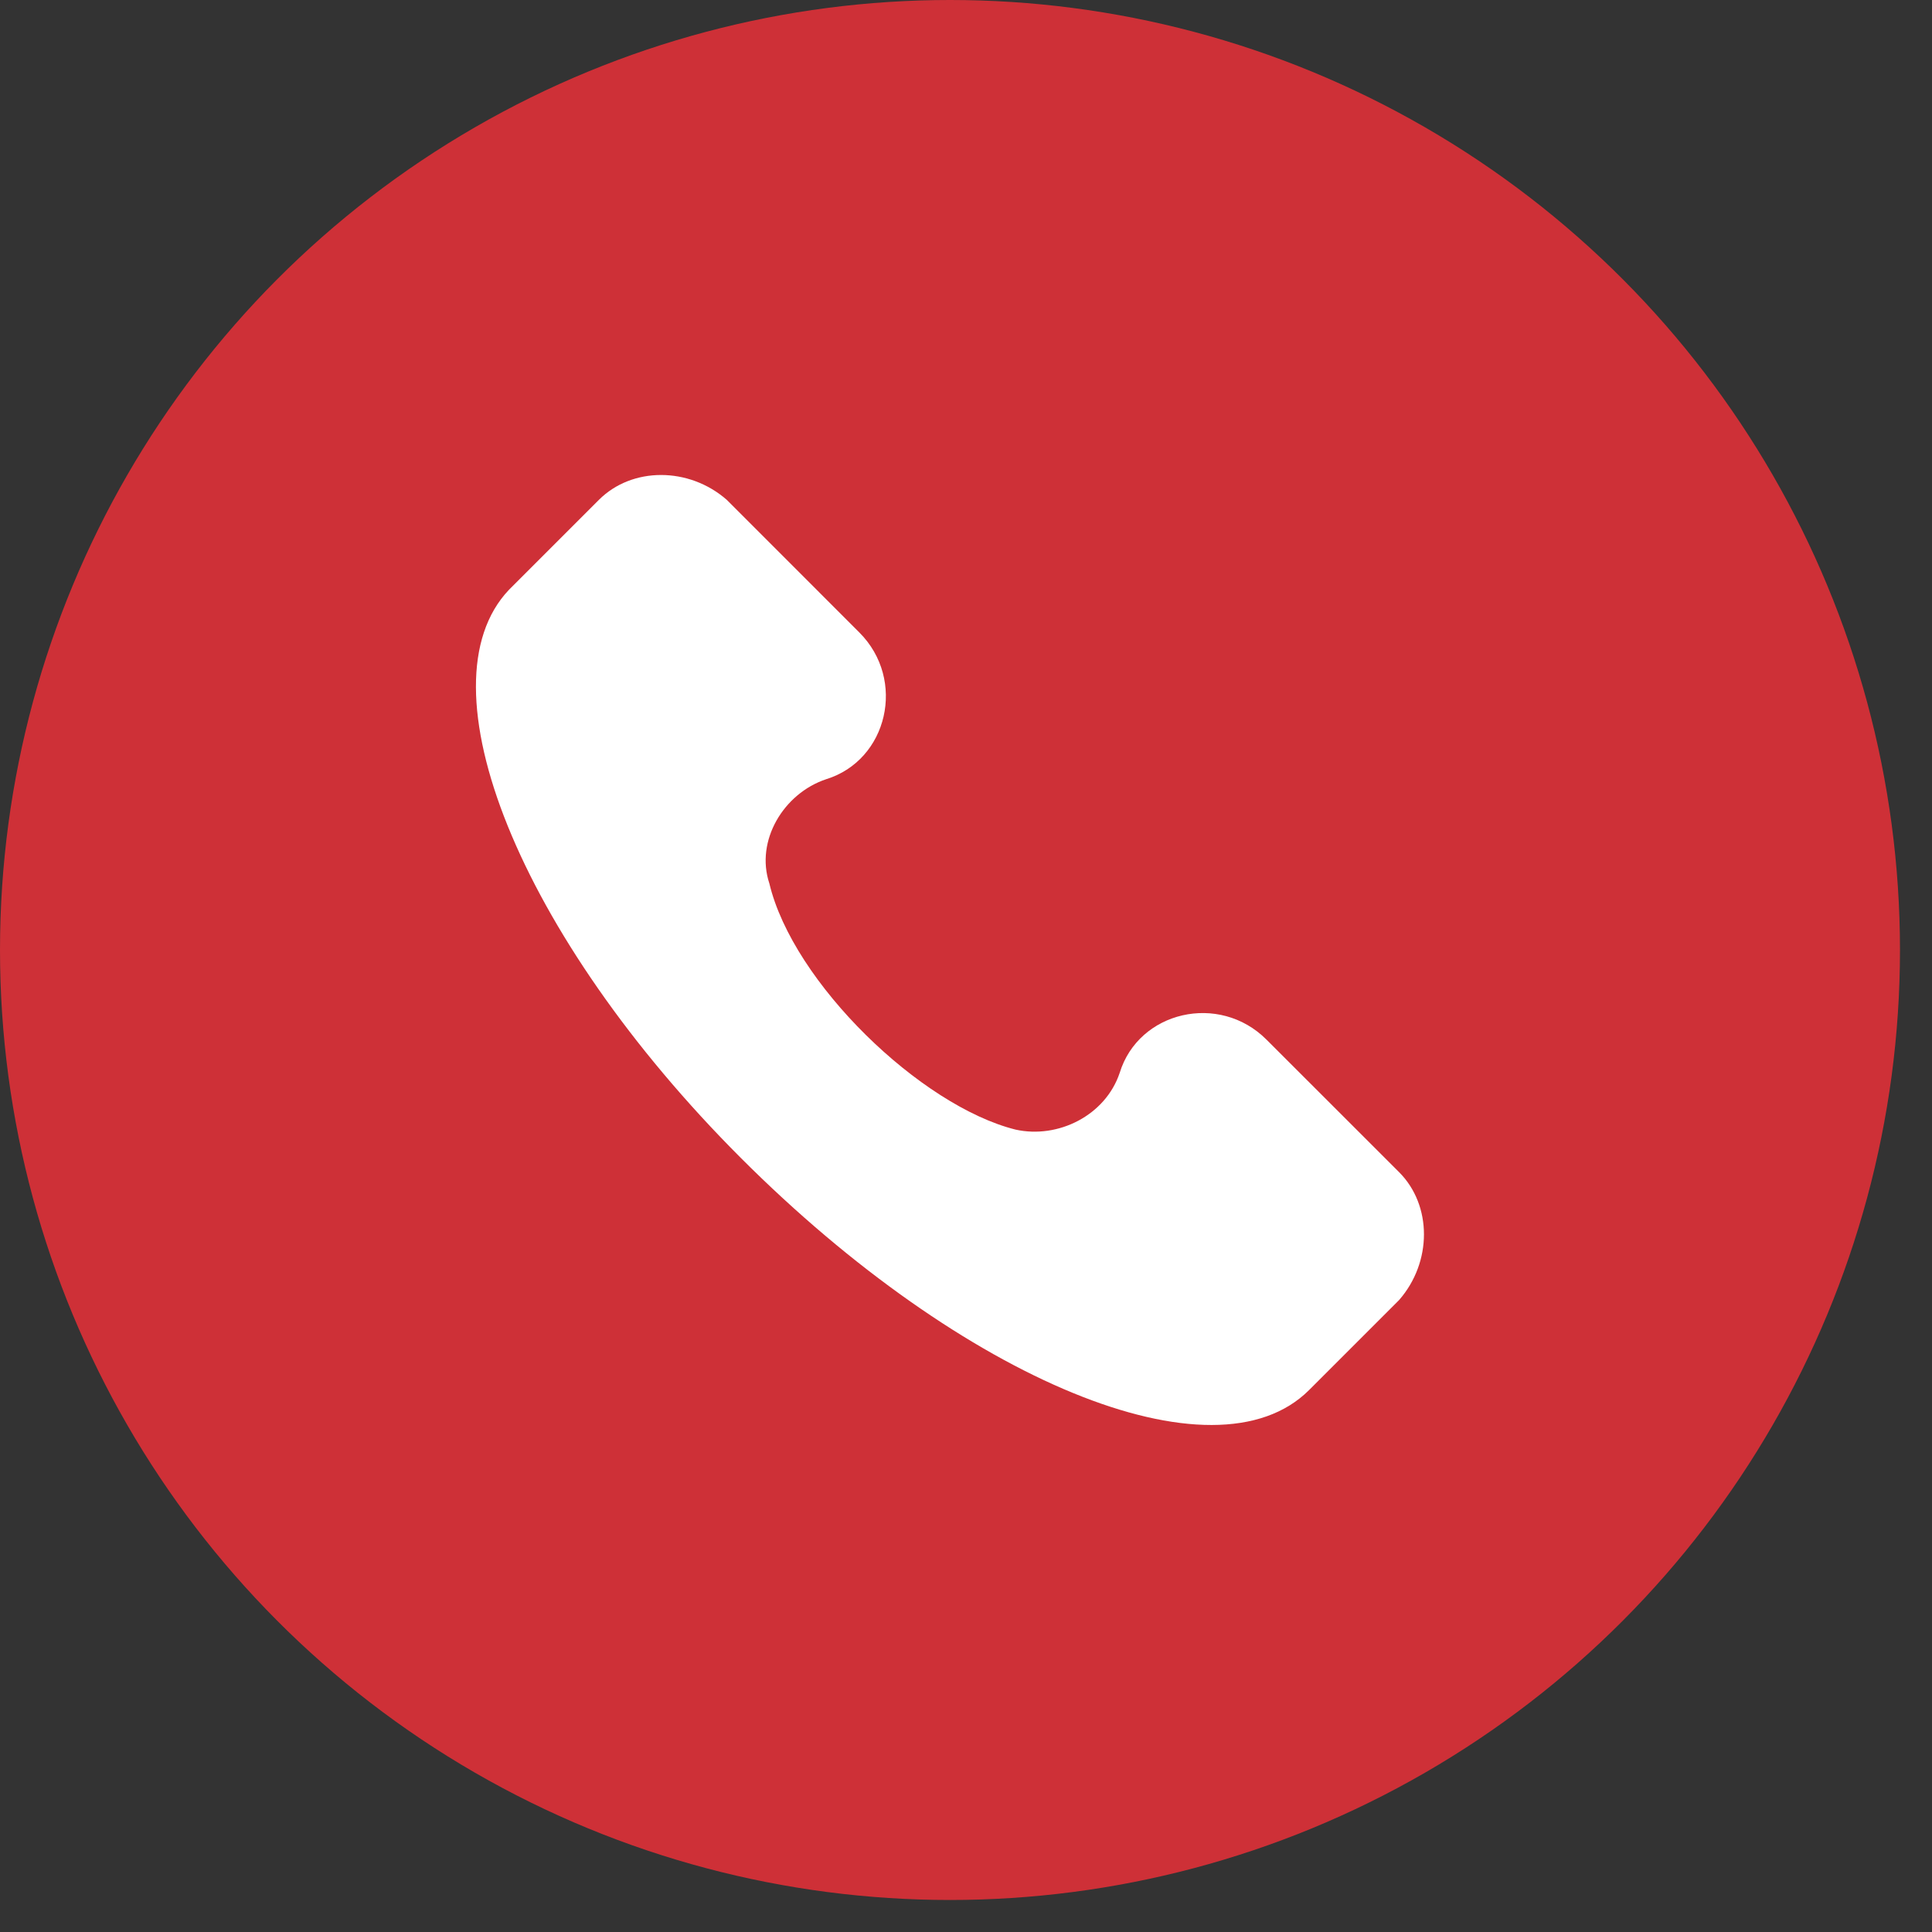<svg width="28" height="28" viewBox="0 0 28 28" fill="none" xmlns="http://www.w3.org/2000/svg">
<rect x="0" y="0" width="28" height="28" fill="#333333" stroke="none"/>
<circle cx="13.768" cy="13.768" r="13.768" fill="#CE3037"/>
<g clip-path="url(#clip0_29_468)">
<path d="M20.277 16.988L18.355 15.067C17.669 14.381 16.503 14.655 16.228 15.547C16.022 16.165 15.336 16.508 14.718 16.371C13.346 16.028 11.493 14.244 11.15 12.803C10.944 12.185 11.356 11.499 11.973 11.293C12.866 11.018 13.14 9.852 12.454 9.166L10.533 7.244C9.984 6.764 9.16 6.764 8.68 7.244L7.376 8.548C6.072 9.921 7.513 13.557 10.738 16.783C13.963 20.008 17.6 21.517 18.973 20.145L20.277 18.841C20.757 18.292 20.757 17.469 20.277 16.988Z" fill="white"/>
</g>
<defs>
<clipPath id="clip0_29_468">
<rect width="13.768" height="13.768" fill="white" transform="translate(6.884 6.884)"/>
</clipPath>
</defs>
</svg>
